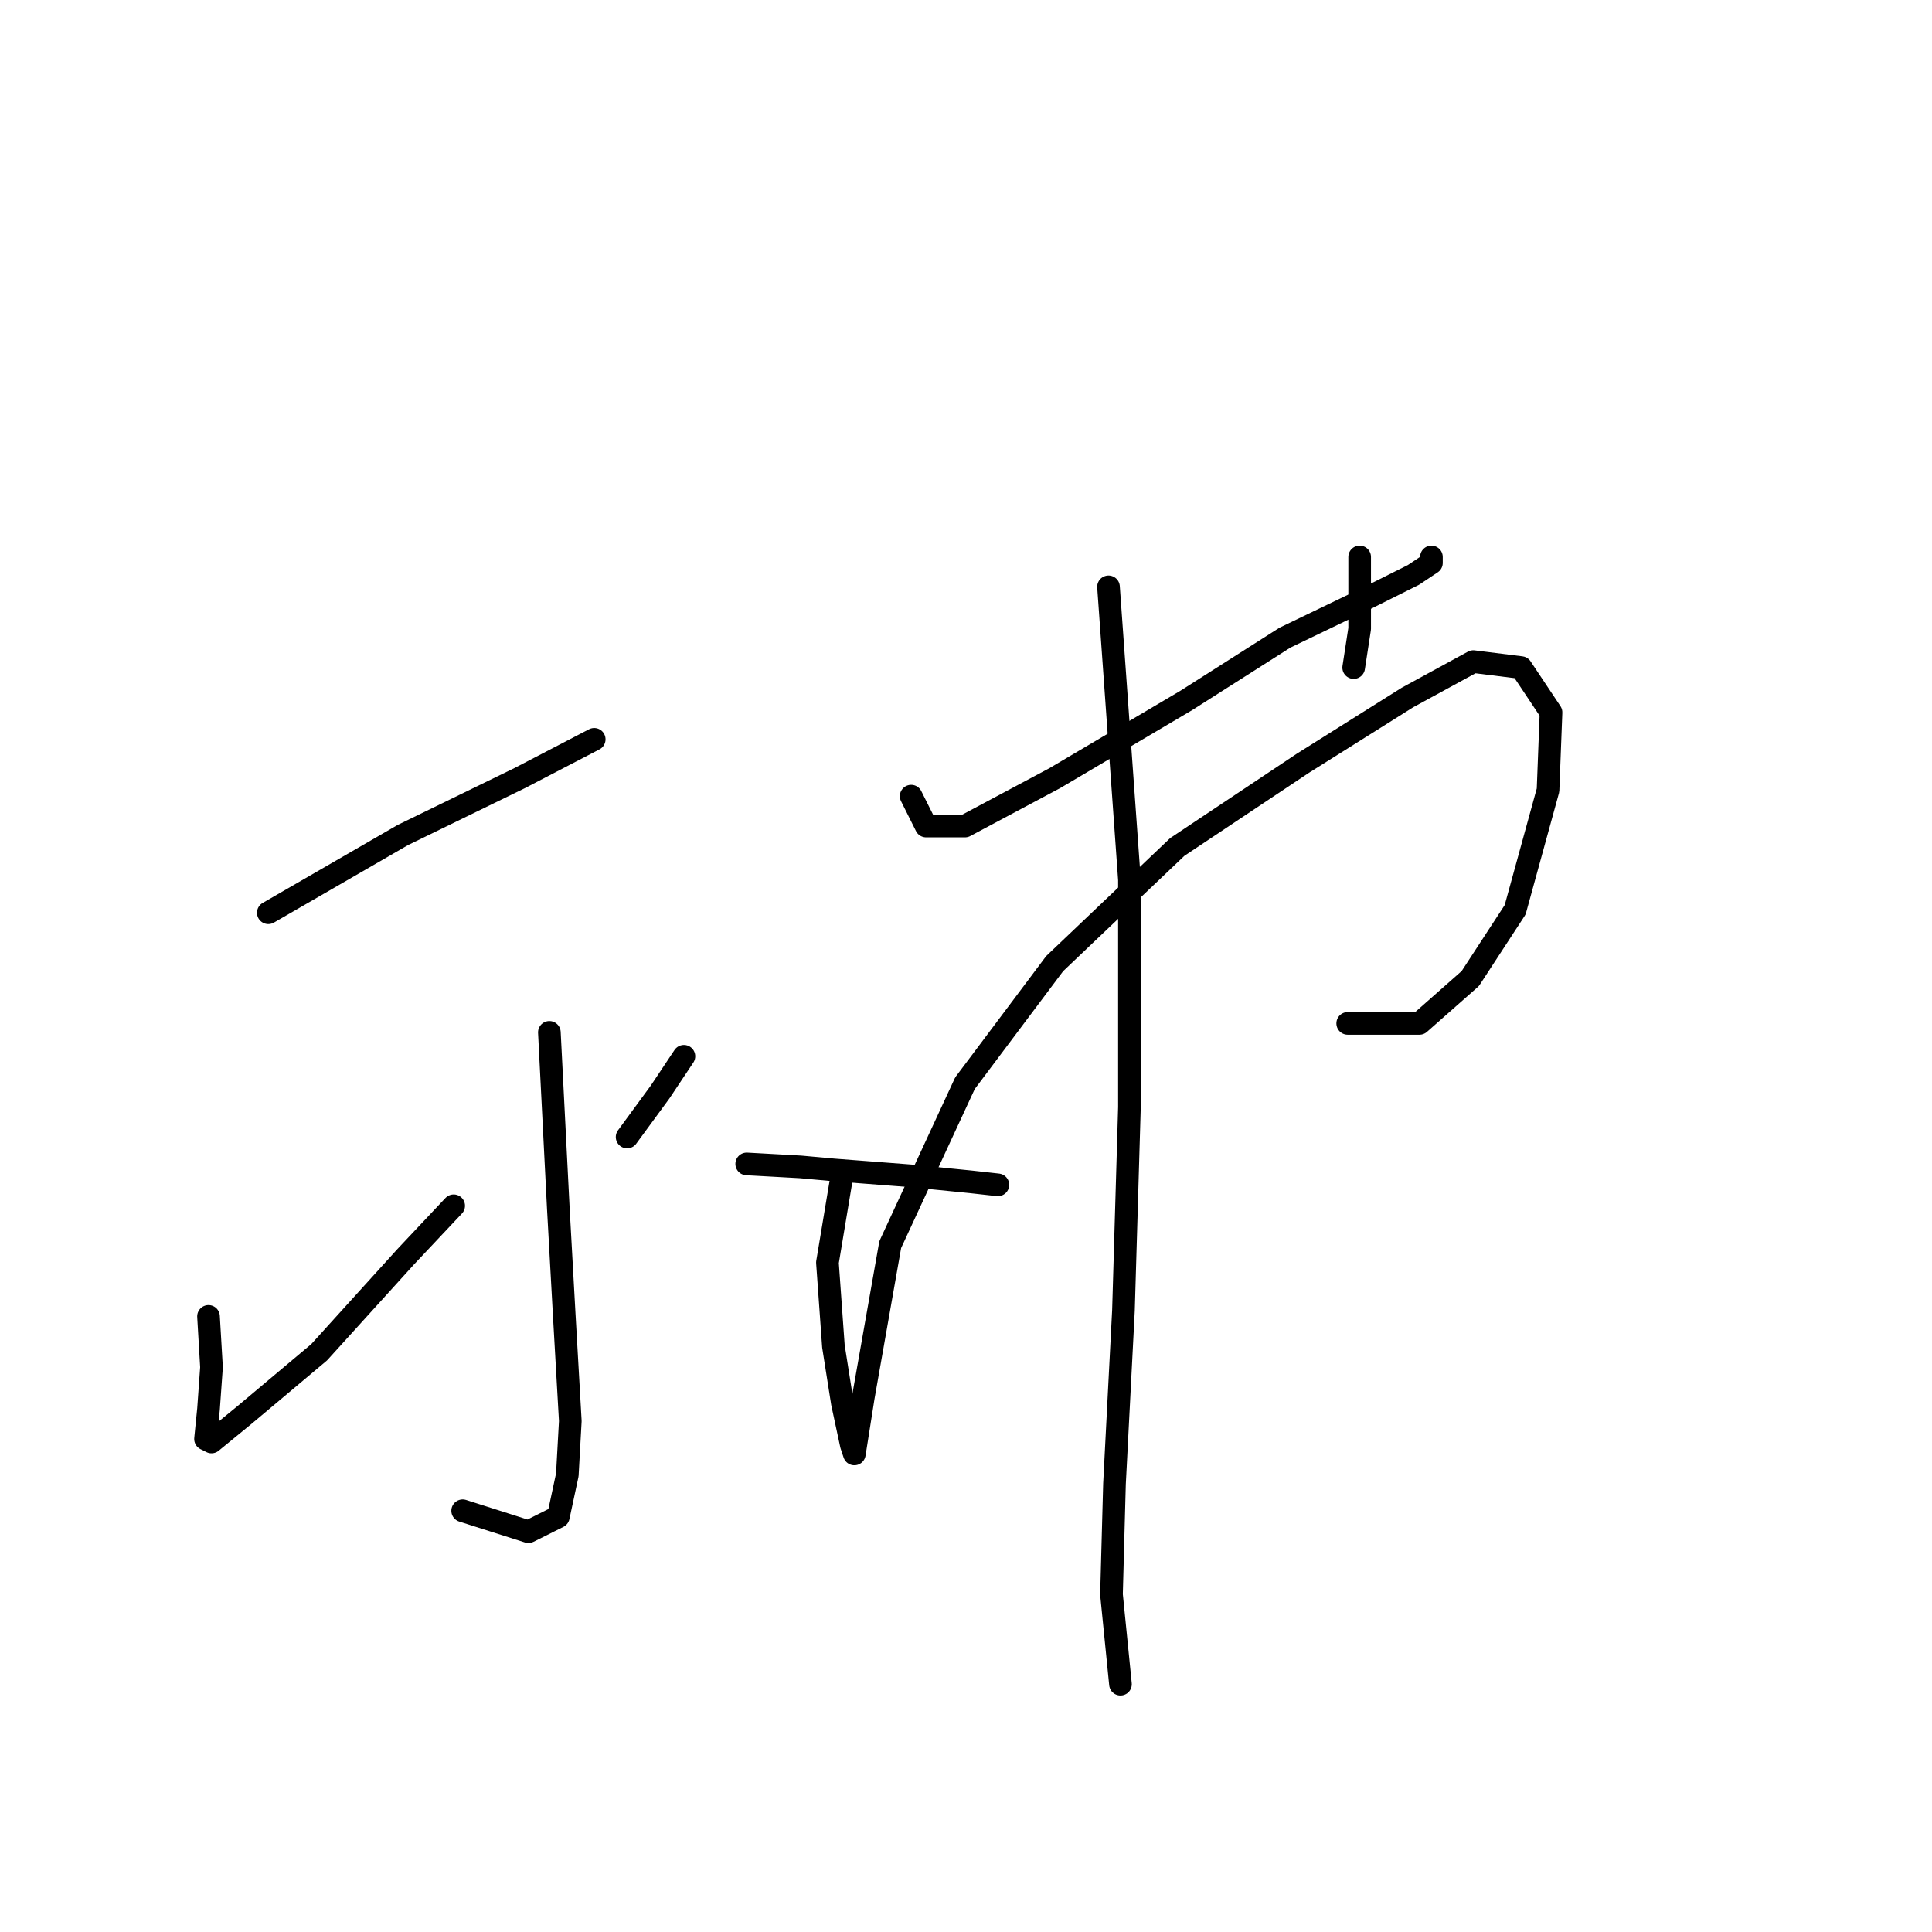 <?xml version="1.0" standalone="no"?>
    <svg width="256" height="256" xmlns="http://www.w3.org/2000/svg" version="1.1">
    <polyline stroke="black" stroke-width="3" stroke-linecap="round" fill="transparent" stroke-linejoin="round" points="35.553 120.945 53.381 110.644 68.833 103.116 78.737 97.966 78.737 97.966 " />
        <polyline stroke="black" stroke-width="3" stroke-linecap="round" fill="transparent" stroke-linejoin="round" points="72.795 136.792 73.983 160.168 74.776 174.431 75.568 188.297 75.172 195.429 73.983 200.975 70.021 202.956 61.305 200.183 61.305 200.183 " />
        <polyline stroke="black" stroke-width="3" stroke-linecap="round" fill="transparent" stroke-linejoin="round" points="27.629 174.431 28.025 181.166 27.629 186.713 27.233 190.674 28.025 191.071 32.383 187.505 42.288 179.185 53.777 166.507 60.116 159.772 60.116 159.772 " />
        <polyline stroke="black" stroke-width="3" stroke-linecap="round" fill="transparent" stroke-linejoin="round" points="90.623 139.962 87.454 144.716 83.096 150.659 83.096 150.659 " />
        <polyline stroke="black" stroke-width="3" stroke-linecap="round" fill="transparent" stroke-linejoin="round" points="98.943 154.225 106.075 154.621 110.433 155.017 120.734 155.81 128.658 156.602 132.223 156.998 132.223 156.998 " />
        <polyline stroke="black" stroke-width="3" stroke-linecap="round" fill="transparent" stroke-linejoin="round" points="120.734 105.493 122.715 109.455 127.865 109.455 139.751 103.116 157.183 92.815 170.257 84.495 180.955 79.345 187.294 76.175 189.671 74.591 189.671 73.798 189.671 73.798 " />
        <polyline stroke="black" stroke-width="3" stroke-linecap="round" fill="transparent" stroke-linejoin="round" points="180.162 73.798 180.162 83.307 179.37 88.457 179.37 88.457 " />
        <polyline stroke="black" stroke-width="3" stroke-linecap="round" fill="transparent" stroke-linejoin="round" points="111.621 155.413 109.64 167.299 110.433 178.393 111.621 185.92 112.81 191.467 113.206 192.655 114.395 185.128 117.96 164.922 127.865 143.528 139.751 127.68 155.995 112.229 172.635 101.135 186.501 92.419 195.218 87.665 201.557 88.457 205.518 94.4 205.122 104.701 200.764 120.549 194.821 129.661 188.086 135.604 178.578 135.604 178.578 135.604 " />
        <polyline stroke="black" stroke-width="3" stroke-linecap="round" fill="transparent" stroke-linejoin="round" points="146.882 77.76 149.656 116.587 149.656 146.697 148.863 173.638 147.675 196.617 147.278 211.276 148.467 223.162 148.467 223.162 " />
        </svg>